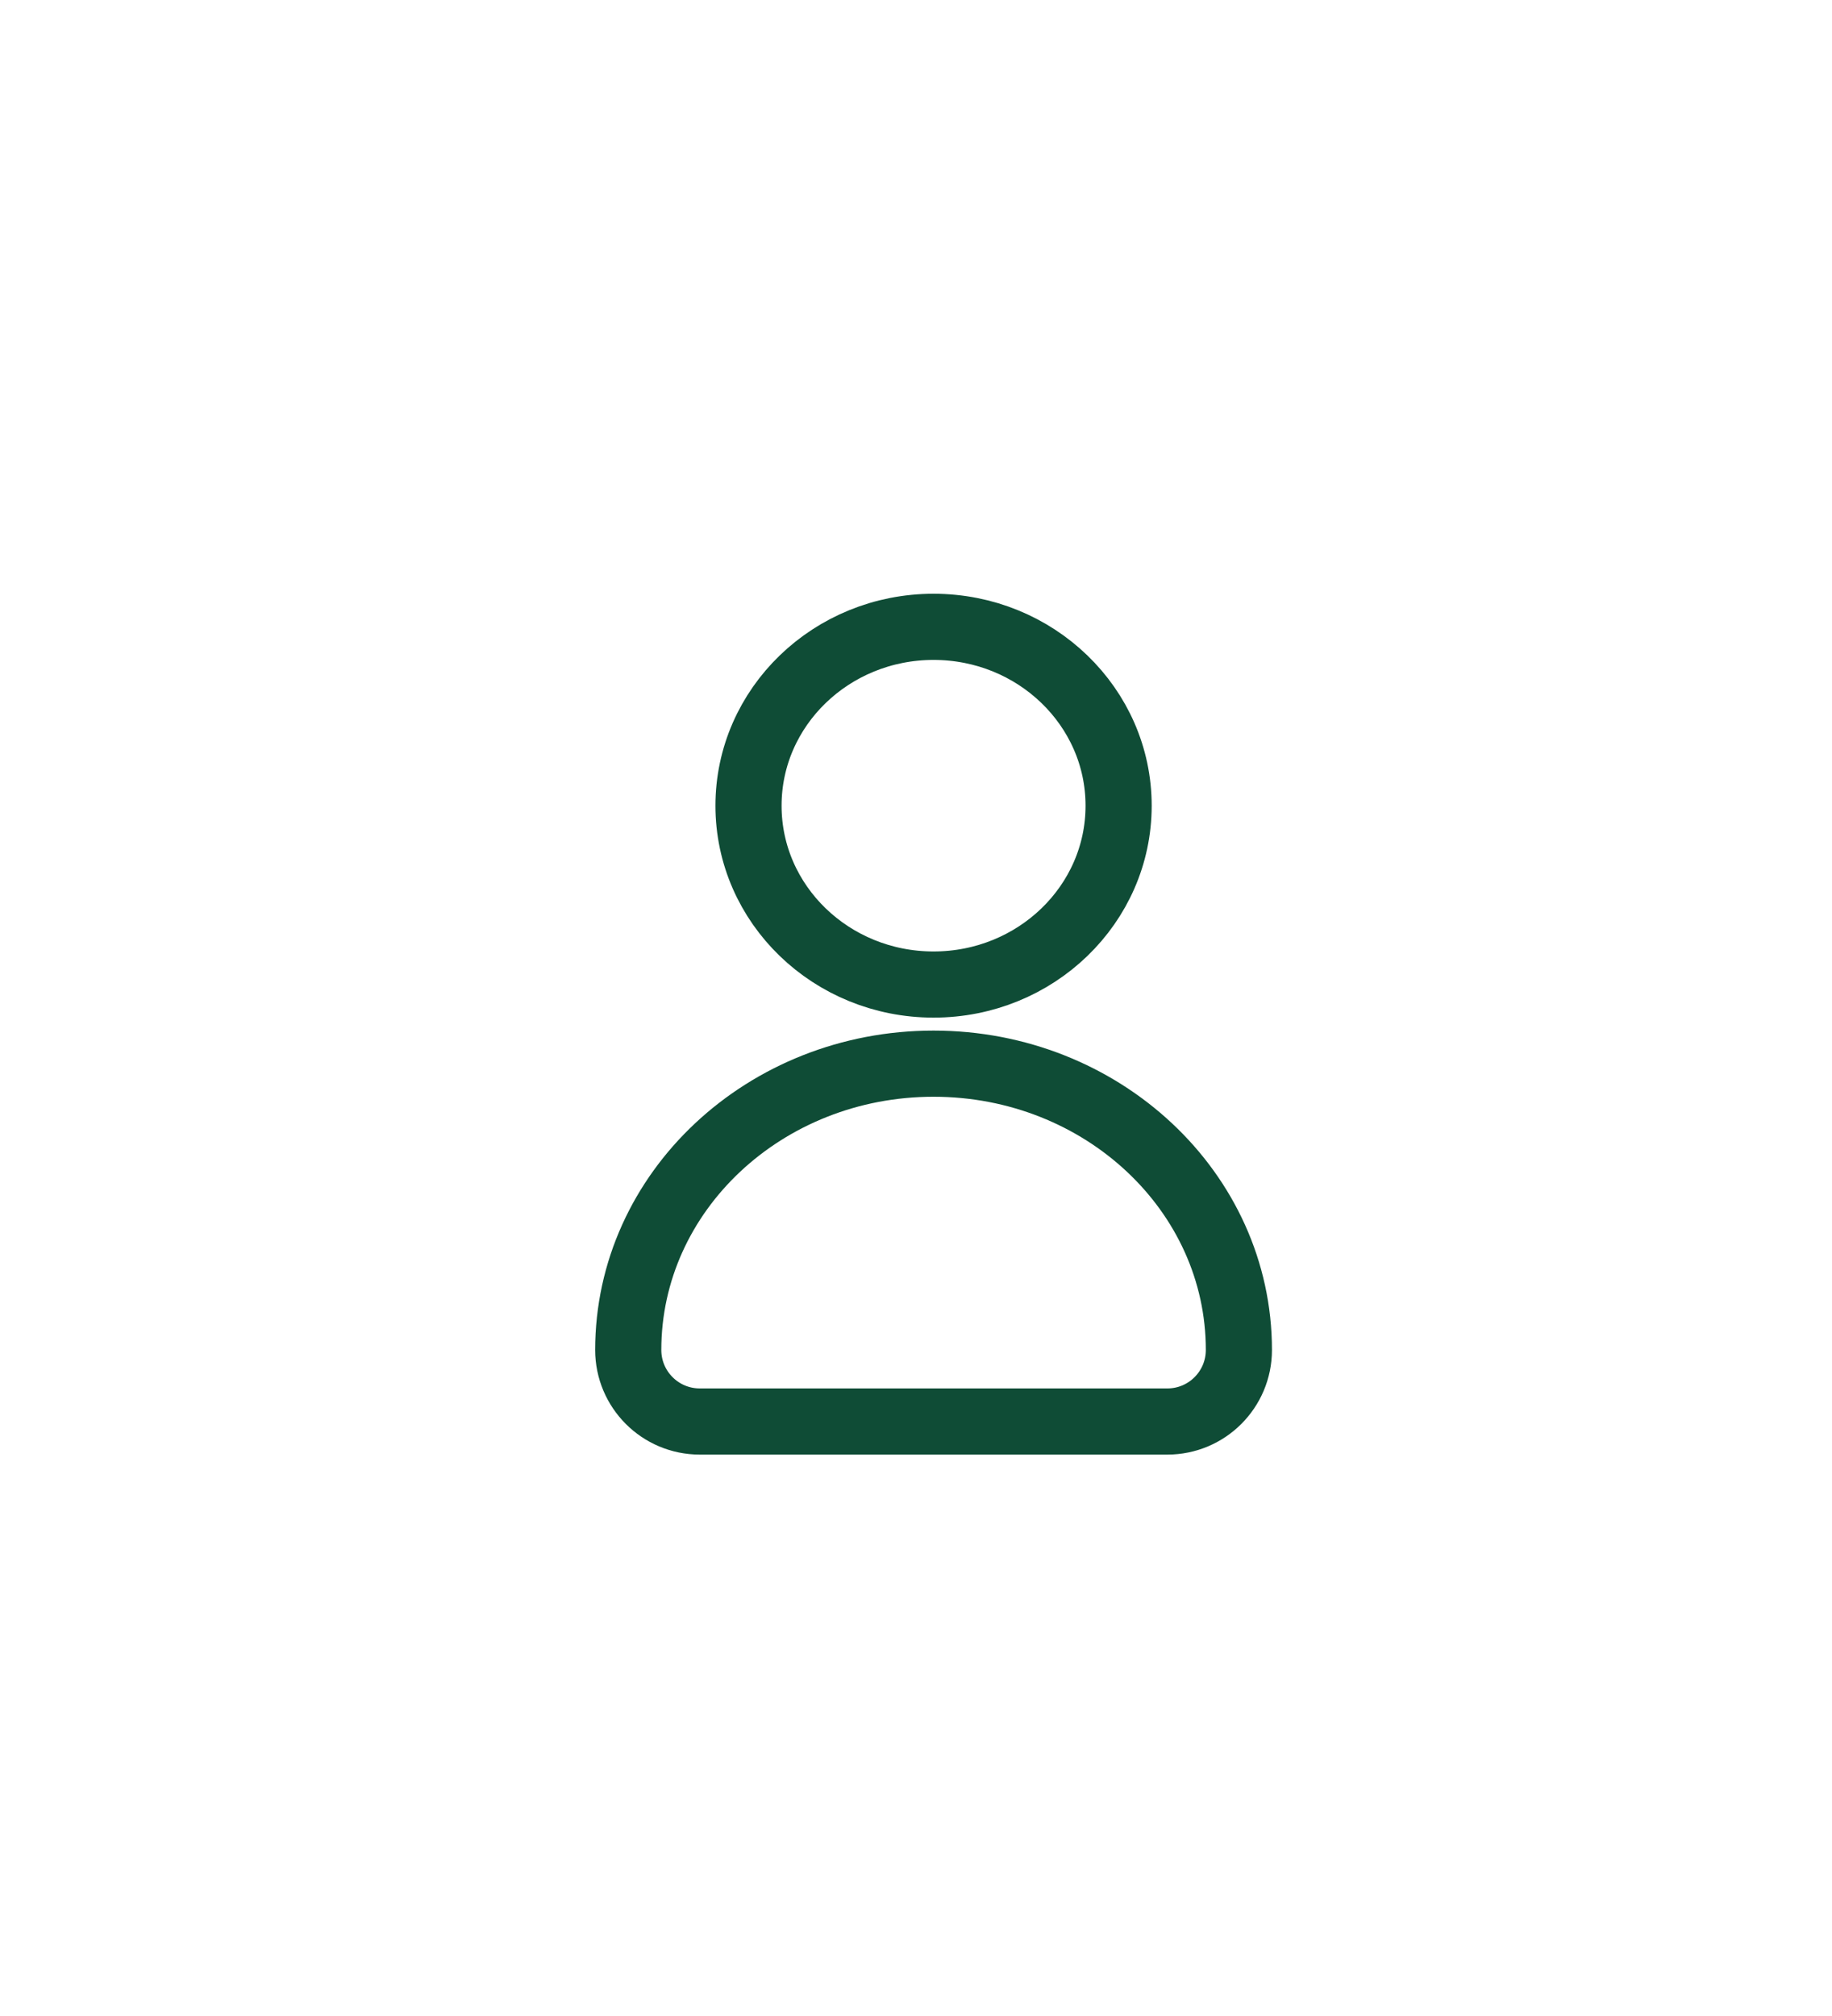 <svg width="40" height="44" viewBox="0 0 40 44" fill="none" xmlns="http://www.w3.org/2000/svg">
<path d="M20.383 23.215C16.701 23.215 13.717 26.012 13.717 29.463C13.717 30.326 14.416 31.025 15.279 31.025H25.488C26.351 31.025 27.05 30.326 27.05 29.463C27.05 26.012 24.065 23.215 20.383 23.215Z" stroke="#0F4C36" stroke-width="1.444"/>
<path d="M20.383 21.488C22.615 21.488 24.424 19.741 24.424 17.585C24.424 15.429 22.615 13.681 20.383 13.681C18.152 13.681 16.343 15.429 16.343 17.585C16.343 19.741 18.152 21.488 20.383 21.488Z" stroke="#0F4C36" stroke-width="1.444" stroke-linecap="square"/>
</svg>
